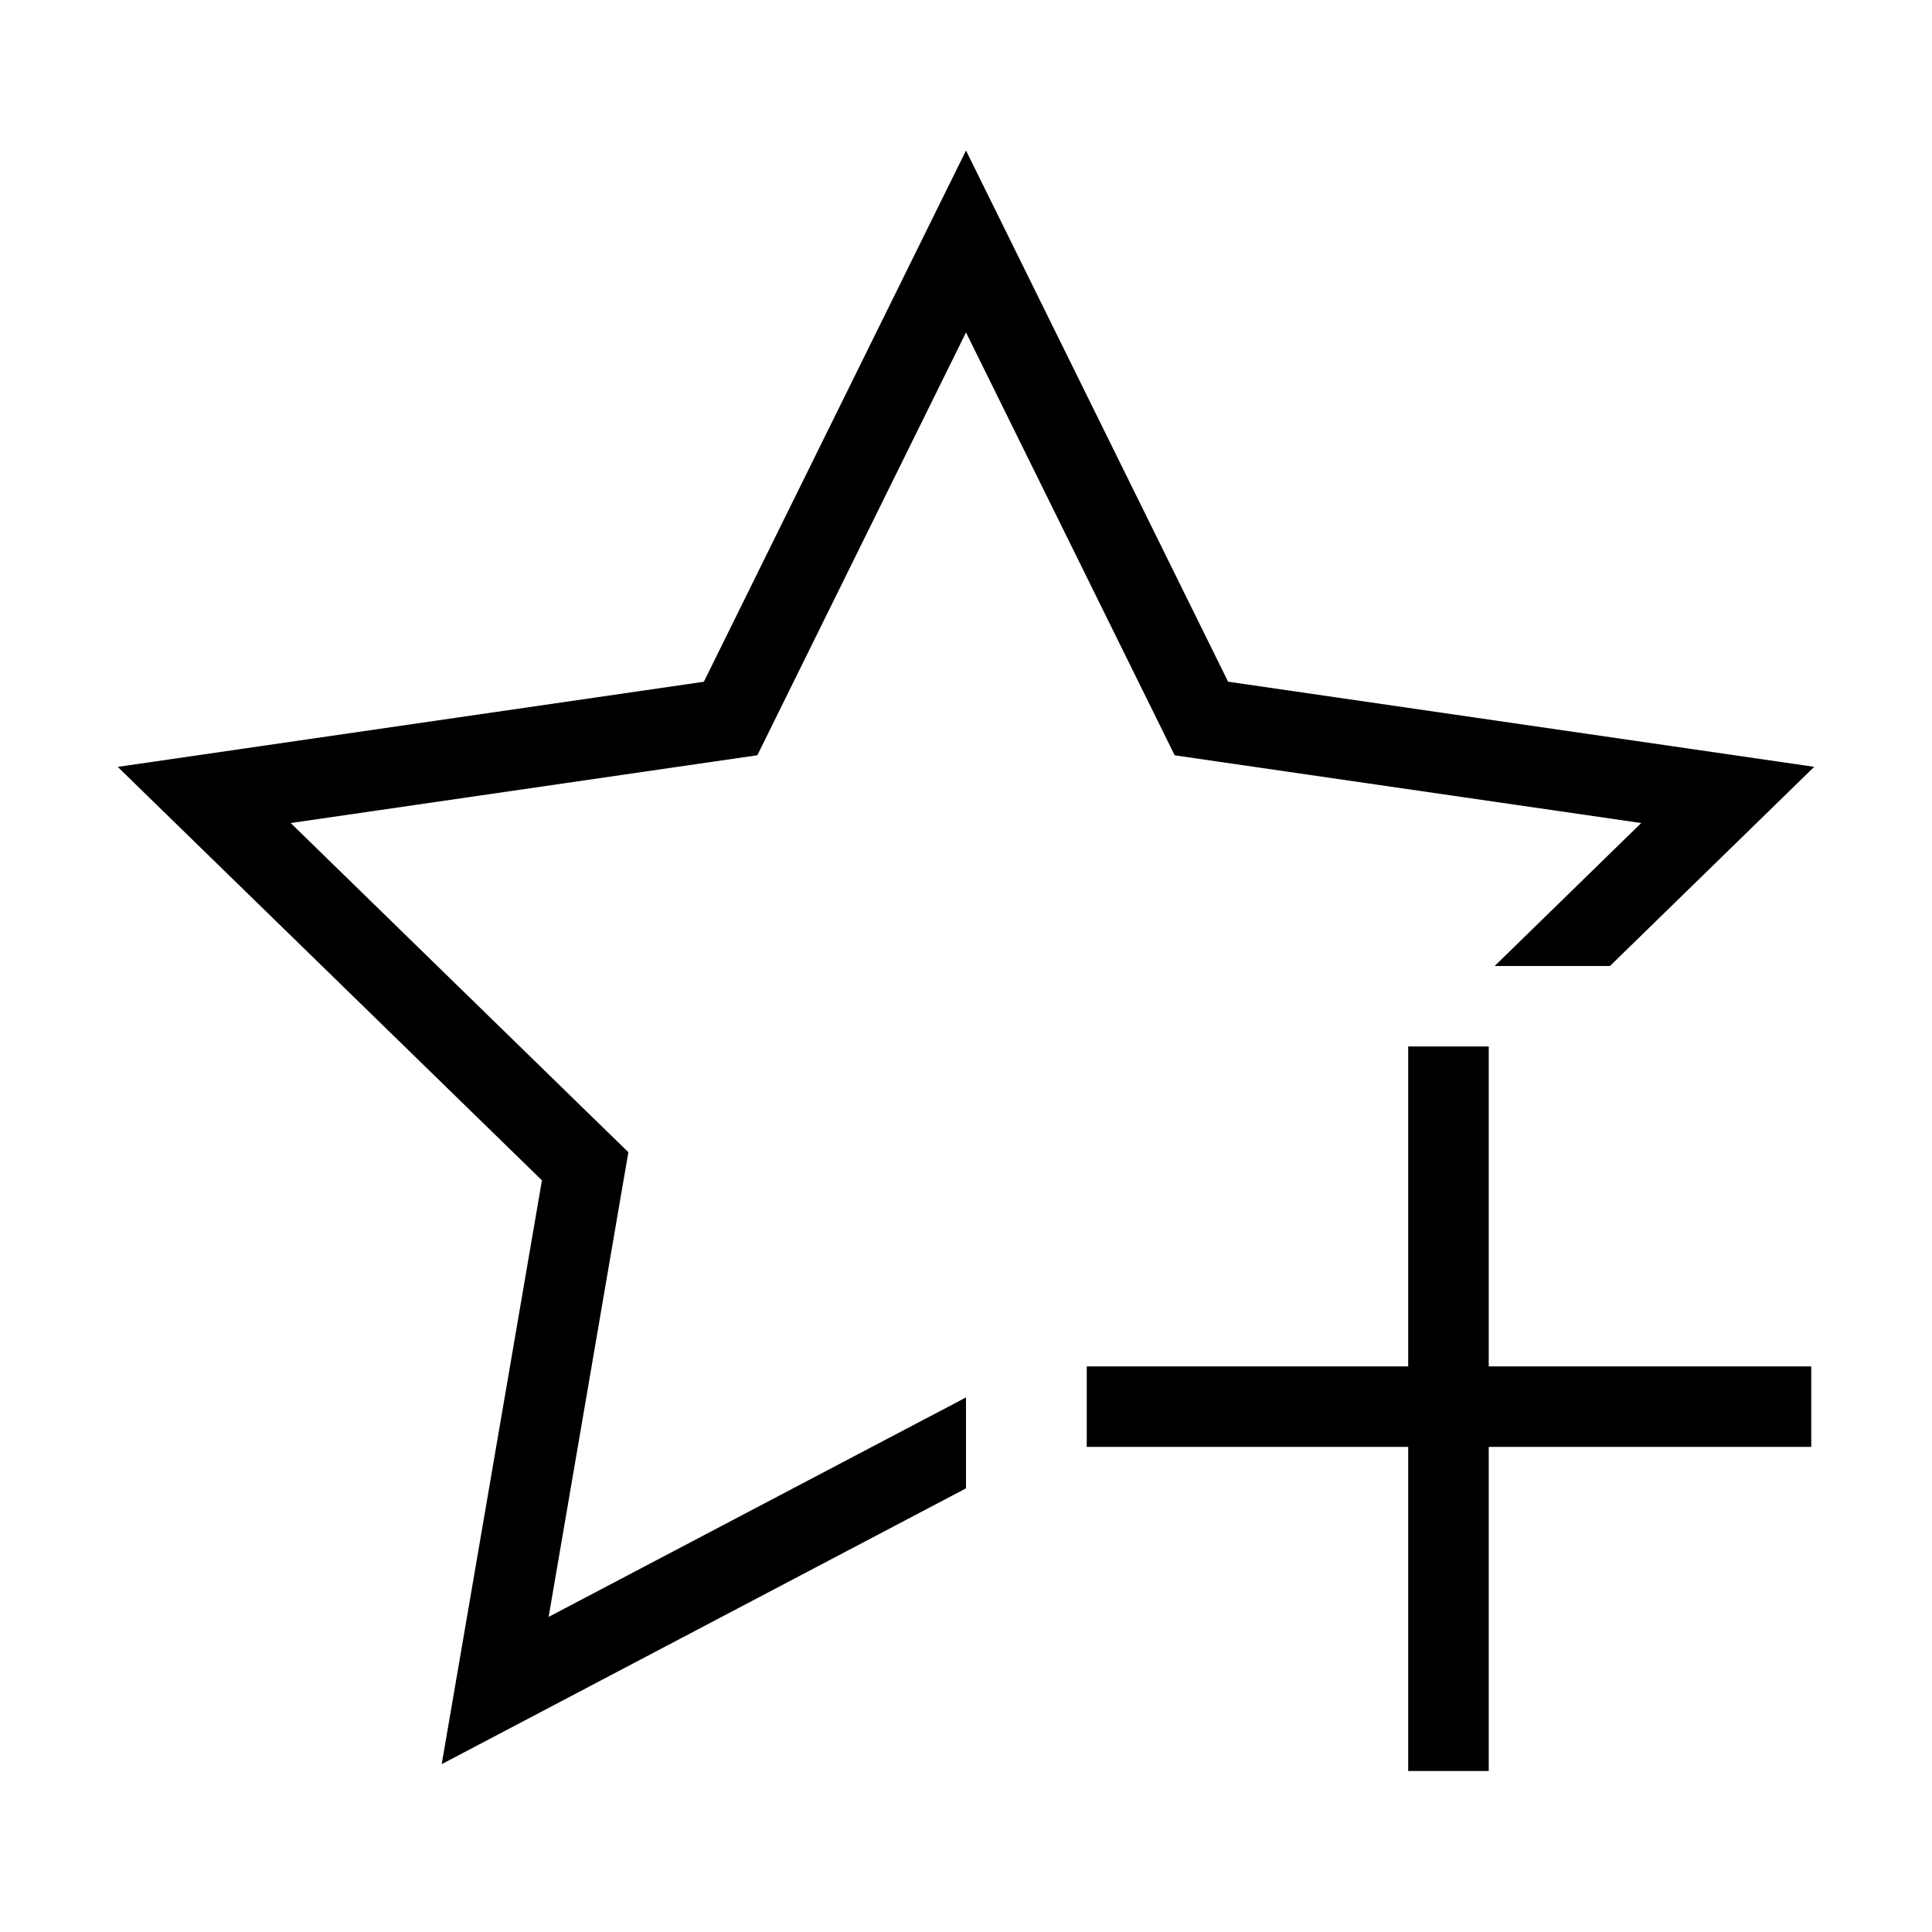 <svg xmlns="http://www.w3.org/2000/svg" xml:space="preserve" viewBox="0 0 32 32"><g id="icon">
  <path fill="currentColor" d="m15.38 23.472.62-.326v1.506L7.316 29.22l1.66-9.67-7.026-6.848 9.708-1.41L16 2.493l4.341 8.798 9.708 1.41L26.666 16h-1.91l2.428-2.368-7.035-1.021-.693-.101-.31-.629L16 5.506l-3.146 6.375-.31.629-.694.1-7.035 1.022 5.09 4.963.503.489-.119.69-1.202 7.007 6.292-3.309zm9.278-6.139h-1.334v5.299H18v1.333h5.324v5.368h1.334v-5.368H30v-1.333h-5.342v-5.299z"/>
</g></svg>
